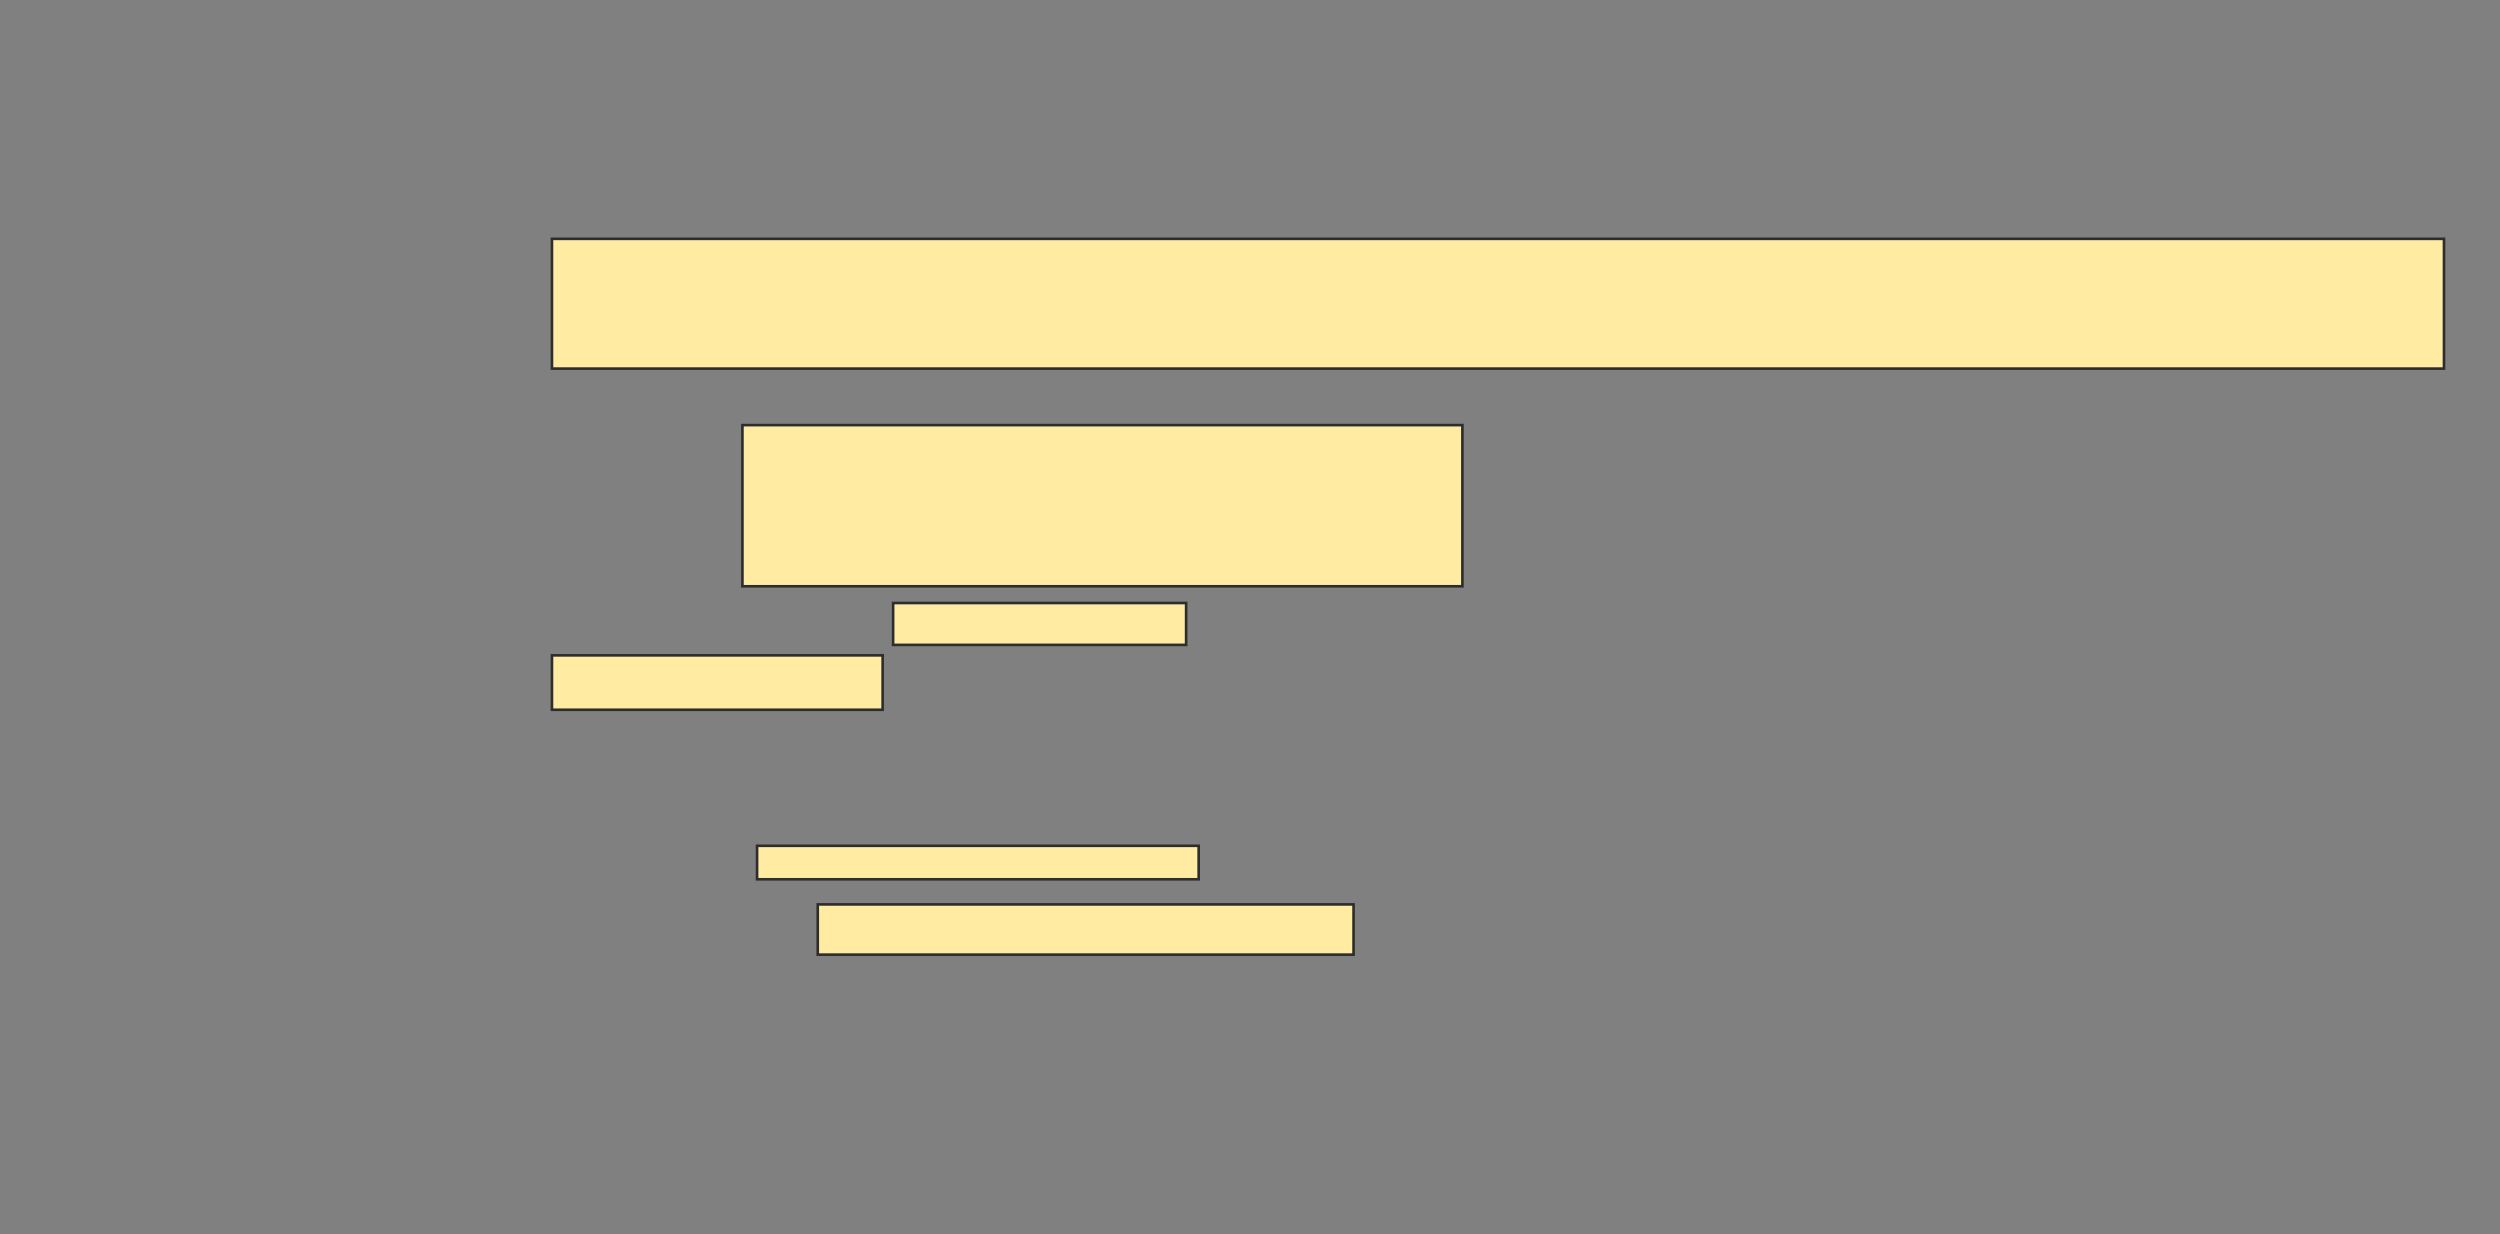 <svg xmlns="http://www.w3.org/2000/svg" width="948" height="468">
 <rect width="100%" height="100%" fill="#808080" stroke="none"/>
 <!-- Created with Image Occlusion Enhanced -->
 <g>
  <title>Labels</title>
 </g>
 <g>
  <title>Masks</title>
  <rect id="9576f1c020e64e44a3bc730d688e54ec-ao-1" height="49.206" width="717.46" y="90.571" x="209.302" stroke="#2D2D2D" fill="#FFEBA2"/>
  <g id="9576f1c020e64e44a3bc730d688e54ec-ao-2">
   <rect height="61.111" width="273.016" y="161.206" x="281.524" stroke="#2D2D2D" fill="#FFEBA2"/>
   <rect height="15.873" width="111.111" y="228.667" x="338.667" stroke="#2D2D2D" fill="#FFEBA2"/>
   <rect height="20.635" width="125.397" y="248.508" x="209.302" stroke="#2D2D2D" fill="#FFEBA2"/>
  </g>
  <g id="9576f1c020e64e44a3bc730d688e54ec-ao-3">
   <rect height="12.698" width="167.46" y="320.73" x="287.079" stroke="#2D2D2D" fill="#FFEBA2"/>
   <rect height="19.048" width="203.175" y="342.952" x="310.095" stroke="#2D2D2D" fill="#FFEBA2"/>
  </g>
  
 </g>
</svg>
